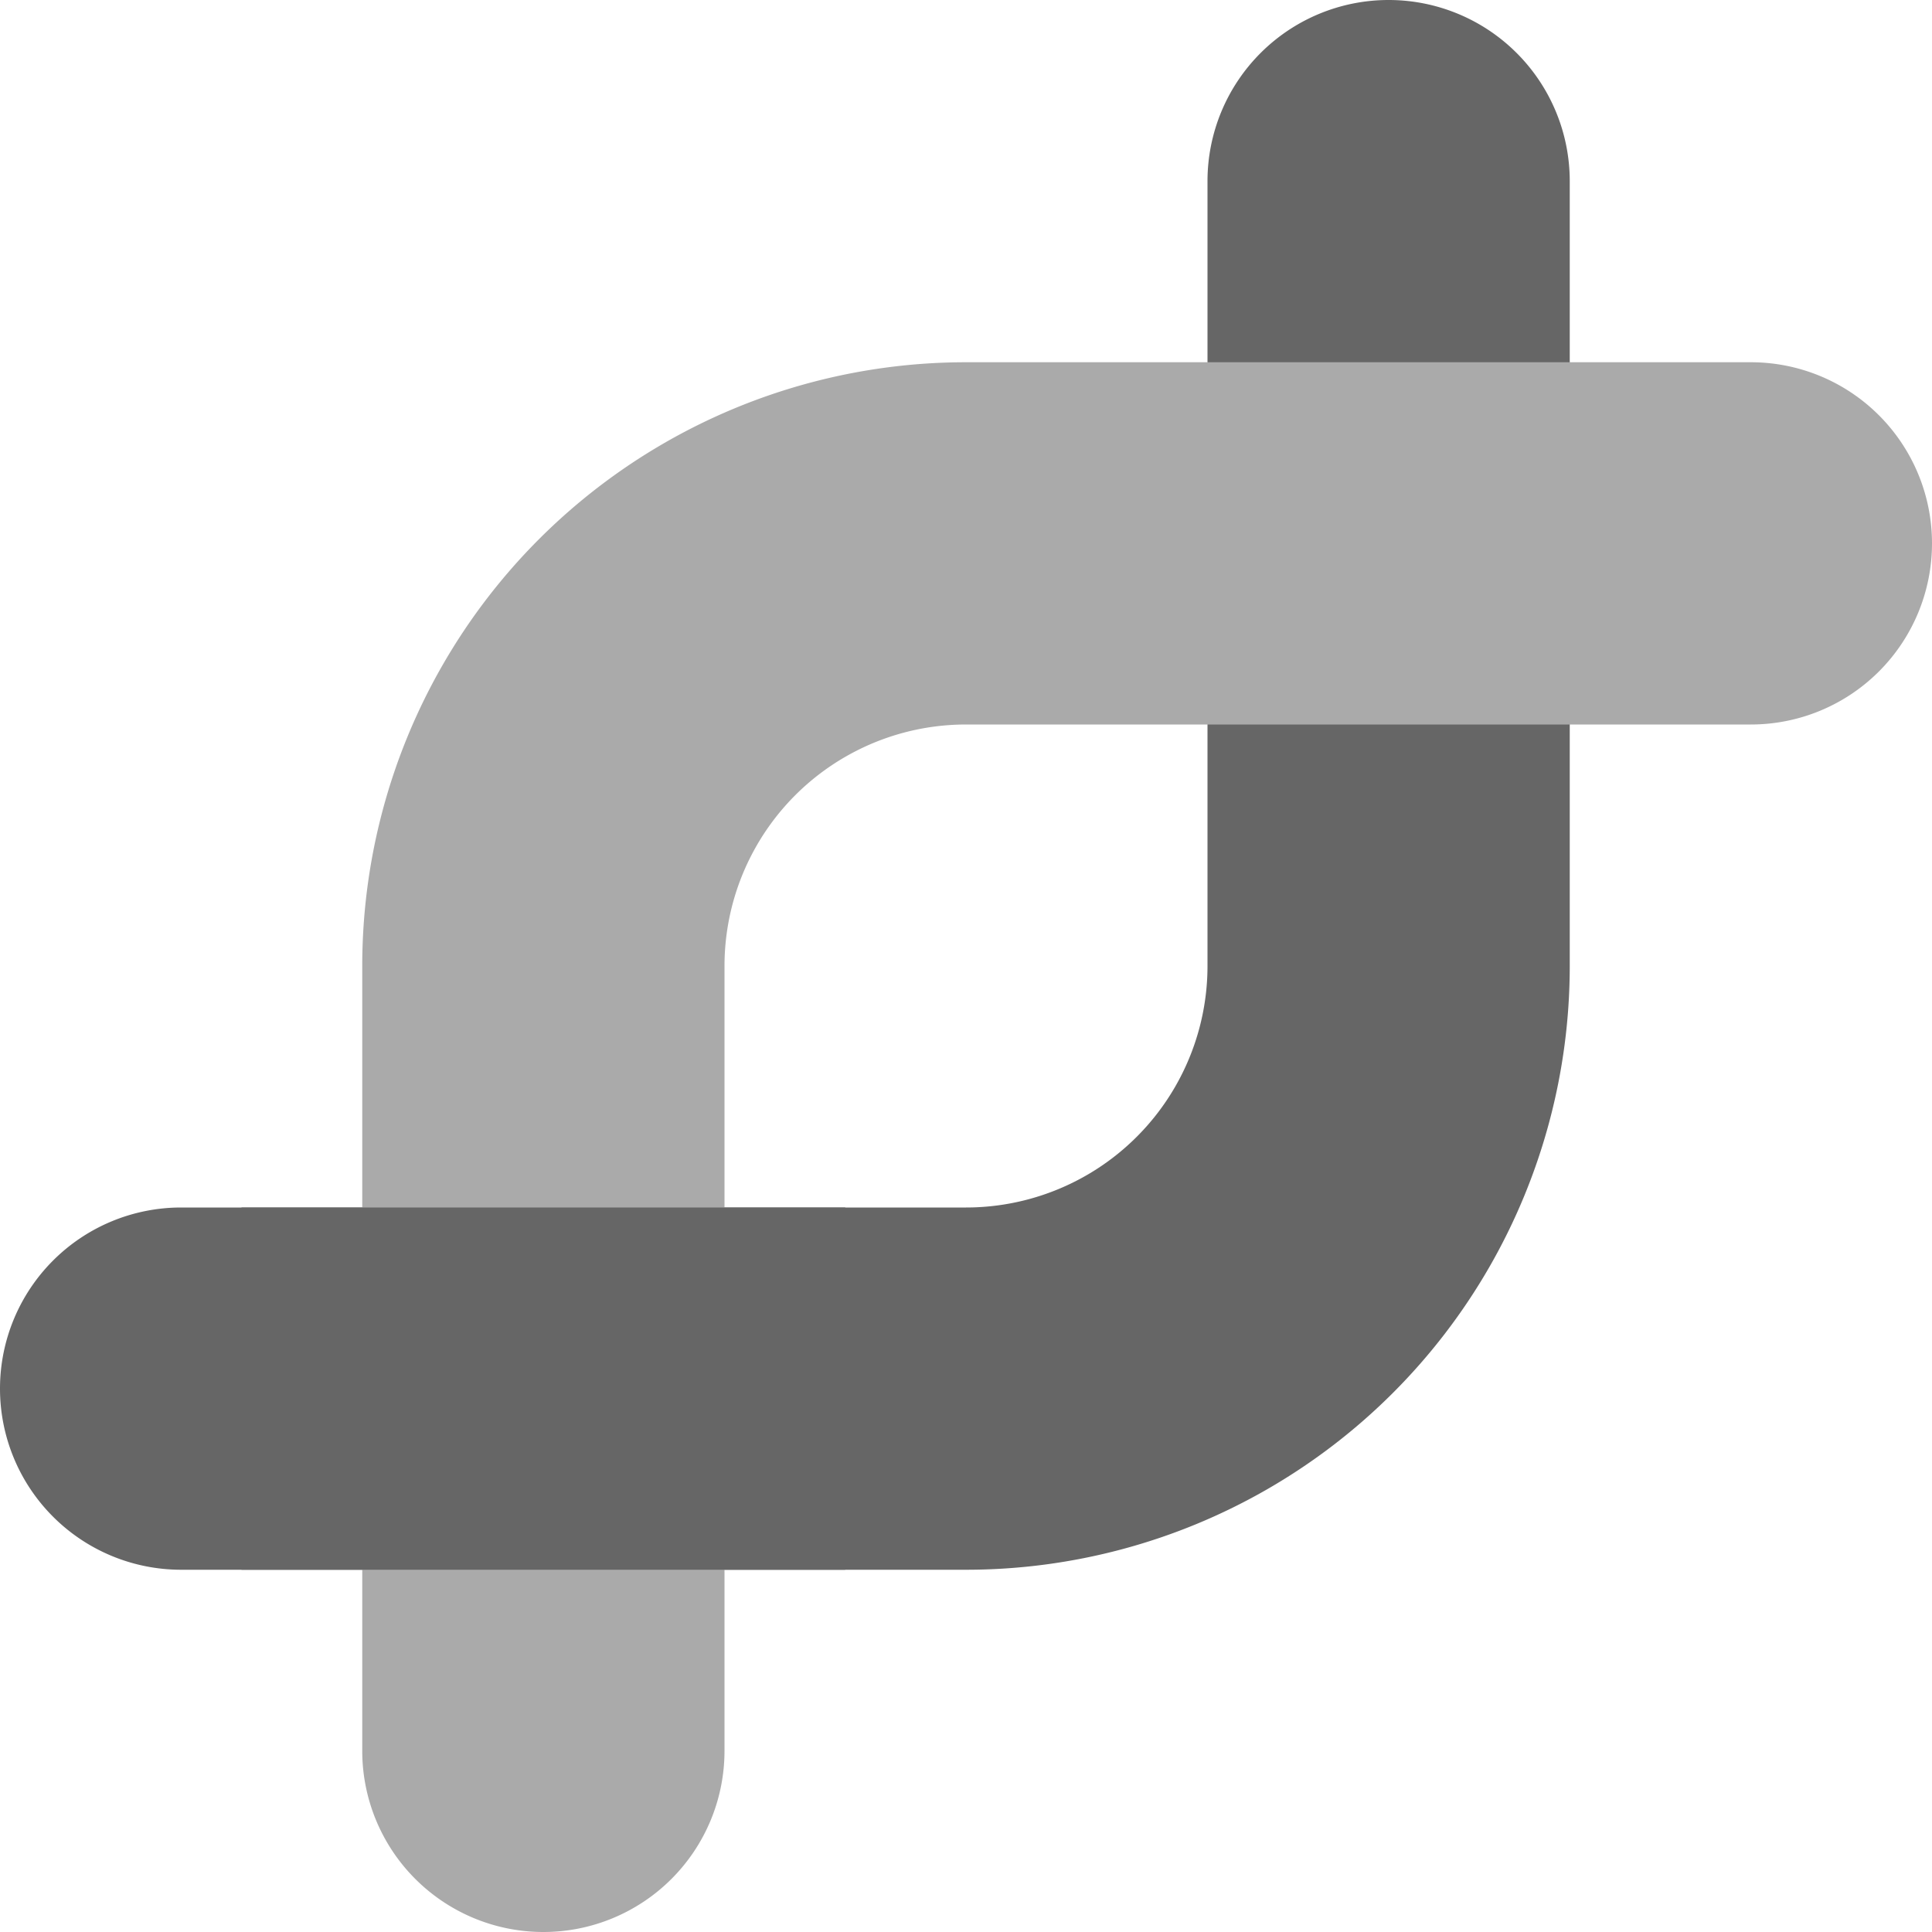 <?xml version="1.0" encoding="UTF-8" standalone="no"?>
<svg xmlns="http://www.w3.org/2000/svg" 
  xmlns:xlink="http://www.w3.org/1999/xlink" version="1.1" viewBox="0 0 16 16" width="160" height="160">
  <symbol id="snake">
    <path d="M 1.5,10 
           l 6.5,0 
           a 2,2 0,0,0 2,-2 
           l 0,-6.5
           a 1,1 0 0 1 3,0
           l 0,6.5
           a 5,5 0 0 1 -5,5
           l -6.5,0
           a 1,1 0 0 1 0,-3
           z" />
  </symbol>
  <use xlink:href="#snake" fill="#666666" x="0" y="0"/>
  <use xlink:href="#snake" fill="#aaaaaa" x="-16" y="-16" transform="rotate(180)"/>
  <rect fill="#666666" x="2" y="10" width="5" height="3"/>
</svg>